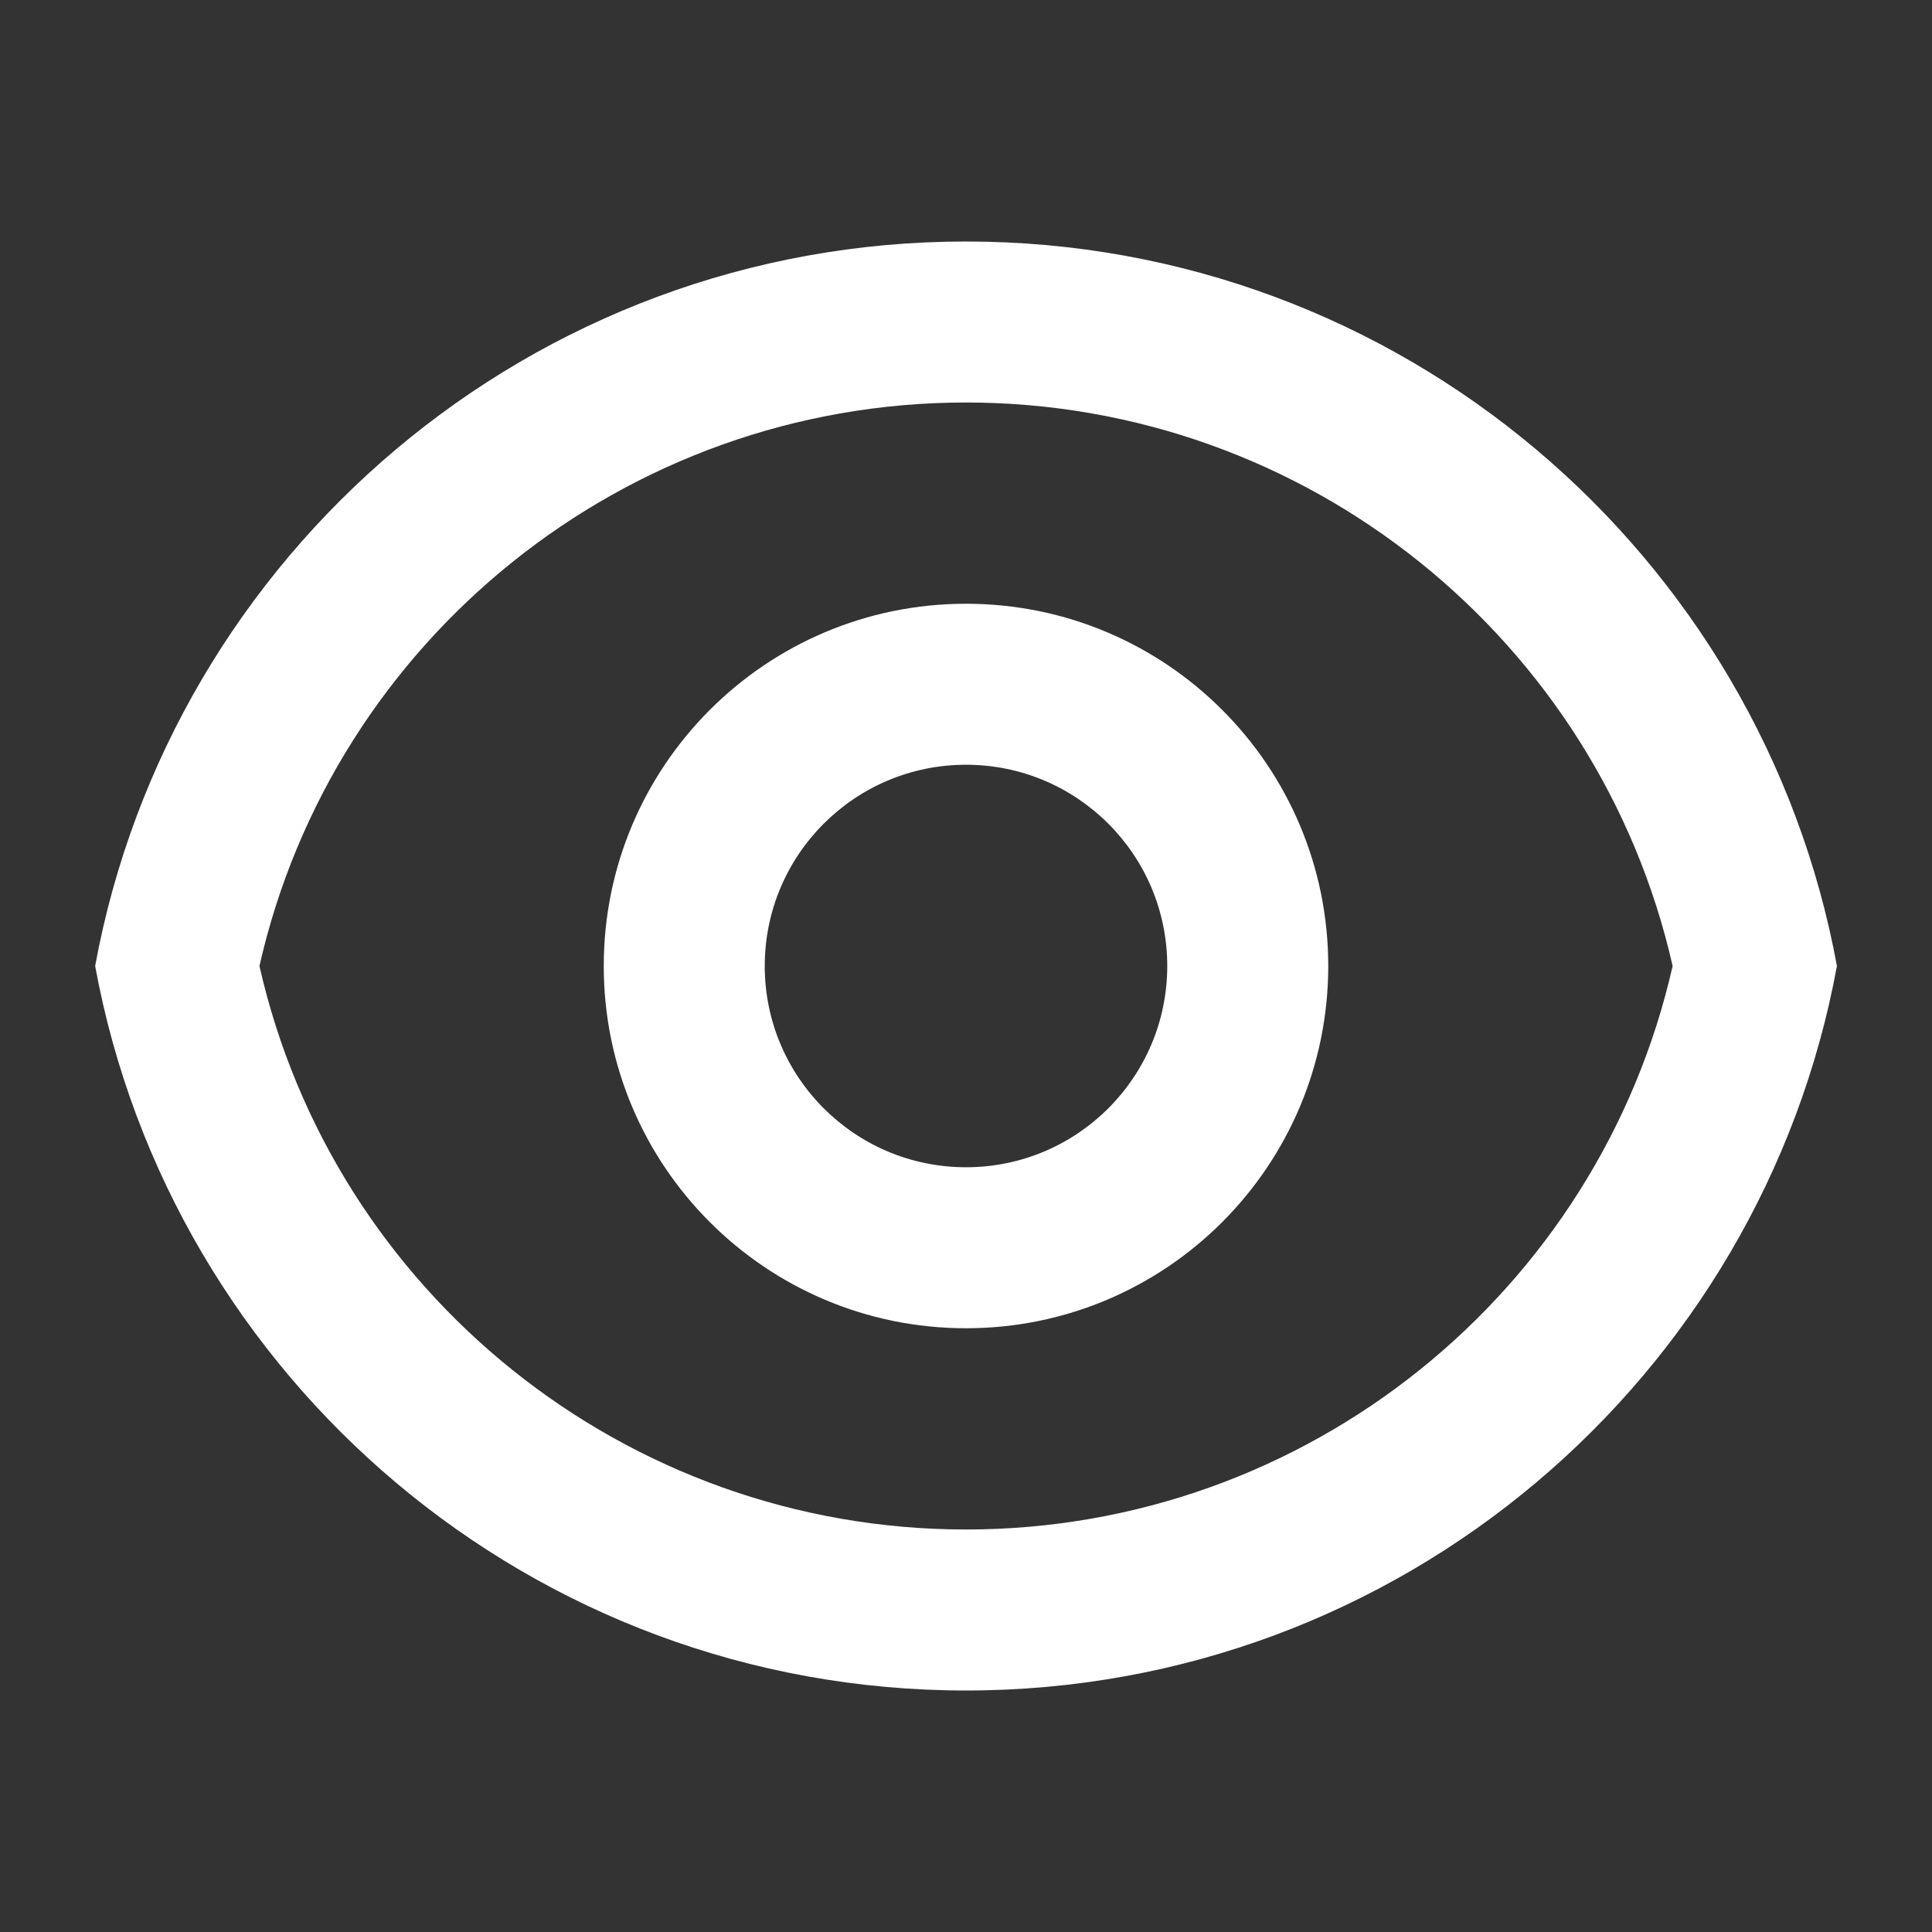 <svg xmlns="http://www.w3.org/2000/svg" viewBox="0 0 24 24" width="16" height="16"><rect x="0" y="0" width="24" height="24" fill="#333333" stroke="none"/><path d="M12 3C17.392 3 21.878 6.88 22.819 12C21.878 17.12 17.392 21 12 21C6.608 21 2.122 17.12 1.182 12C2.122 6.88 6.608 3 12 3ZM12 19C16.236 19 19.86 16.052 20.778 12C19.86 7.948 16.236 5 12 5C7.765 5 4.14 7.948 3.223 12C4.14 16.052 7.765 19 12 19ZM12 16.5C9.515 16.5 7.5 14.485 7.5 12C7.5 9.515 9.515 7.5 12 7.5C14.486 7.5 16.5 9.515 16.5 12C16.5 14.485 14.486 16.5 12 16.5ZM12 14.5C13.381 14.5 14.5 13.381 14.5 12C14.5 10.619 13.381 9.5 12 9.5C10.62 9.5 9.5 10.619 9.5 12C9.5 13.381 10.62 14.5 12 14.5Z" fill="rgba(255,255,255,1)"></path></svg>